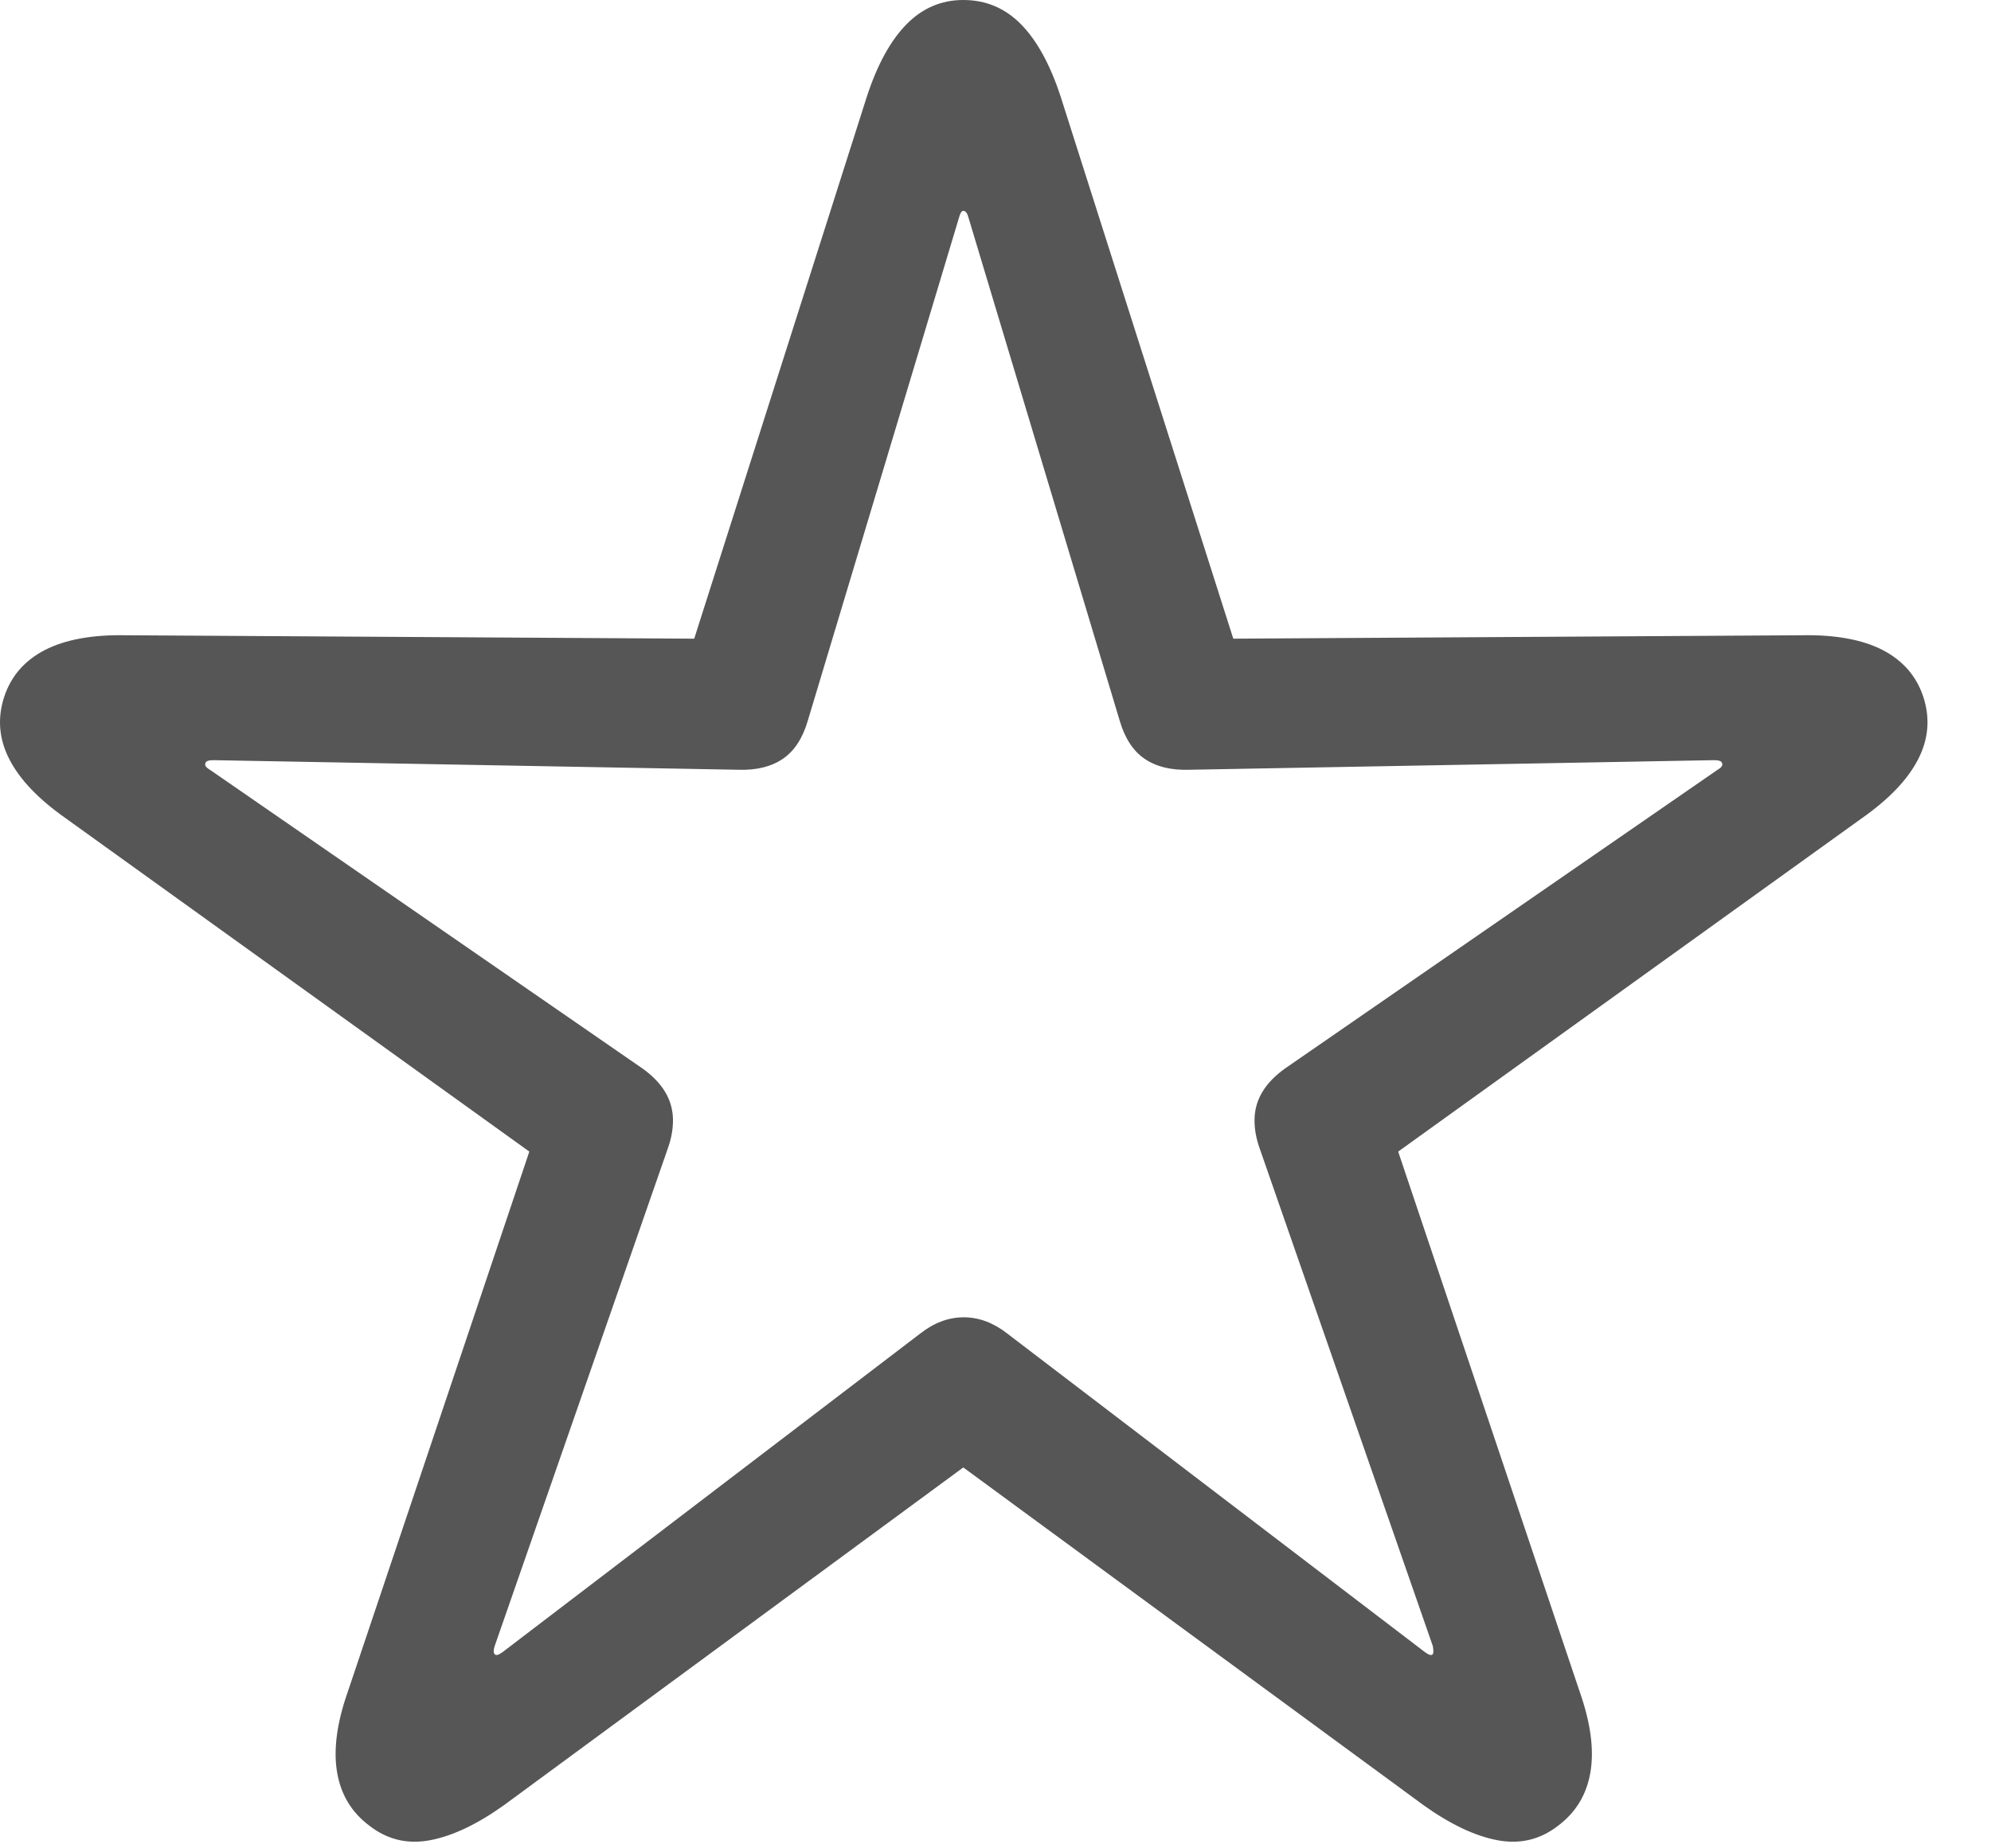 <?xml version="1.0" encoding="UTF-8"?>
<svg width="28px" height="26px" viewBox="0 0 28 26" version="1.1" xmlns="http://www.w3.org/2000/svg" xmlns:xlink="http://www.w3.org/1999/xlink">
    <title>leads icon</title>
    <g id="Symbols" stroke="none" stroke-width="1" fill="none" fill-rule="evenodd">
        <g id="nav-bar_final---copilot" transform="translate(-114, -13)" fill="#565656" fill-rule="nonzero">
            <path d="M135.909,38.684 C136.161,38.496 136.314,38.244 136.367,37.927 C136.42,37.609 136.369,37.231 136.214,36.792 L133.663,29.199 L140.182,24.511 C140.564,24.243 140.829,23.966 140.975,23.681 C141.122,23.396 141.146,23.103 141.048,22.802 C140.951,22.509 140.759,22.29 140.475,22.143 C140.19,21.997 139.811,21.927 139.339,21.936 L131.344,21.984 L128.915,14.355 C128.768,13.907 128.583,13.57 128.359,13.342 C128.135,13.114 127.865,13 127.547,13 C127.238,13 126.972,13.114 126.748,13.342 C126.524,13.57 126.339,13.907 126.192,14.355 L123.763,21.984 L115.768,21.936 C115.296,21.927 114.917,21.997 114.632,22.143 C114.347,22.29 114.156,22.509 114.059,22.802 C113.961,23.103 113.985,23.396 114.132,23.681 C114.278,23.966 114.543,24.243 114.925,24.511 L121.444,29.199 L118.893,36.792 C118.738,37.231 118.687,37.609 118.74,37.927 C118.793,38.244 118.945,38.496 119.198,38.684 C119.45,38.879 119.735,38.946 120.052,38.885 C120.37,38.824 120.715,38.659 121.09,38.391 L127.547,33.642 L134.017,38.391 C134.391,38.659 134.737,38.824 135.055,38.885 C135.372,38.946 135.657,38.879 135.909,38.684 Z M120.956,36.267 C120.939,36.25 120.939,36.214 120.956,36.157 L123.385,29.174 C123.442,29.02 123.468,28.873 123.464,28.735 C123.46,28.597 123.421,28.468 123.348,28.35 C123.275,28.232 123.169,28.125 123.031,28.027 L116.952,23.828 C116.895,23.795 116.874,23.763 116.891,23.73 C116.899,23.706 116.935,23.693 117,23.693 L124.386,23.828 C124.638,23.836 124.846,23.785 125.008,23.675 C125.171,23.565 125.289,23.384 125.362,23.132 L127.486,16.064 C127.503,15.999 127.523,15.966 127.547,15.966 C127.58,15.966 127.604,15.999 127.621,16.064 L129.745,23.132 C129.818,23.384 129.936,23.565 130.099,23.675 C130.261,23.785 130.469,23.836 130.721,23.828 L138.106,23.693 C138.172,23.693 138.208,23.706 138.216,23.73 C138.233,23.763 138.212,23.795 138.155,23.828 L132.076,28.027 C131.938,28.125 131.832,28.232 131.759,28.35 C131.686,28.468 131.647,28.597 131.643,28.735 C131.639,28.873 131.665,29.02 131.722,29.174 L134.151,36.157 C134.16,36.214 134.16,36.25 134.151,36.267 C134.135,36.291 134.098,36.283 134.042,36.242 L128.17,31.762 C127.975,31.608 127.769,31.53 127.553,31.53 C127.338,31.53 127.132,31.608 126.937,31.762 L121.065,36.242 C121.008,36.283 120.972,36.291 120.956,36.267 Z" id="leads-icon"></path>
        </g>
    </g>
</svg>